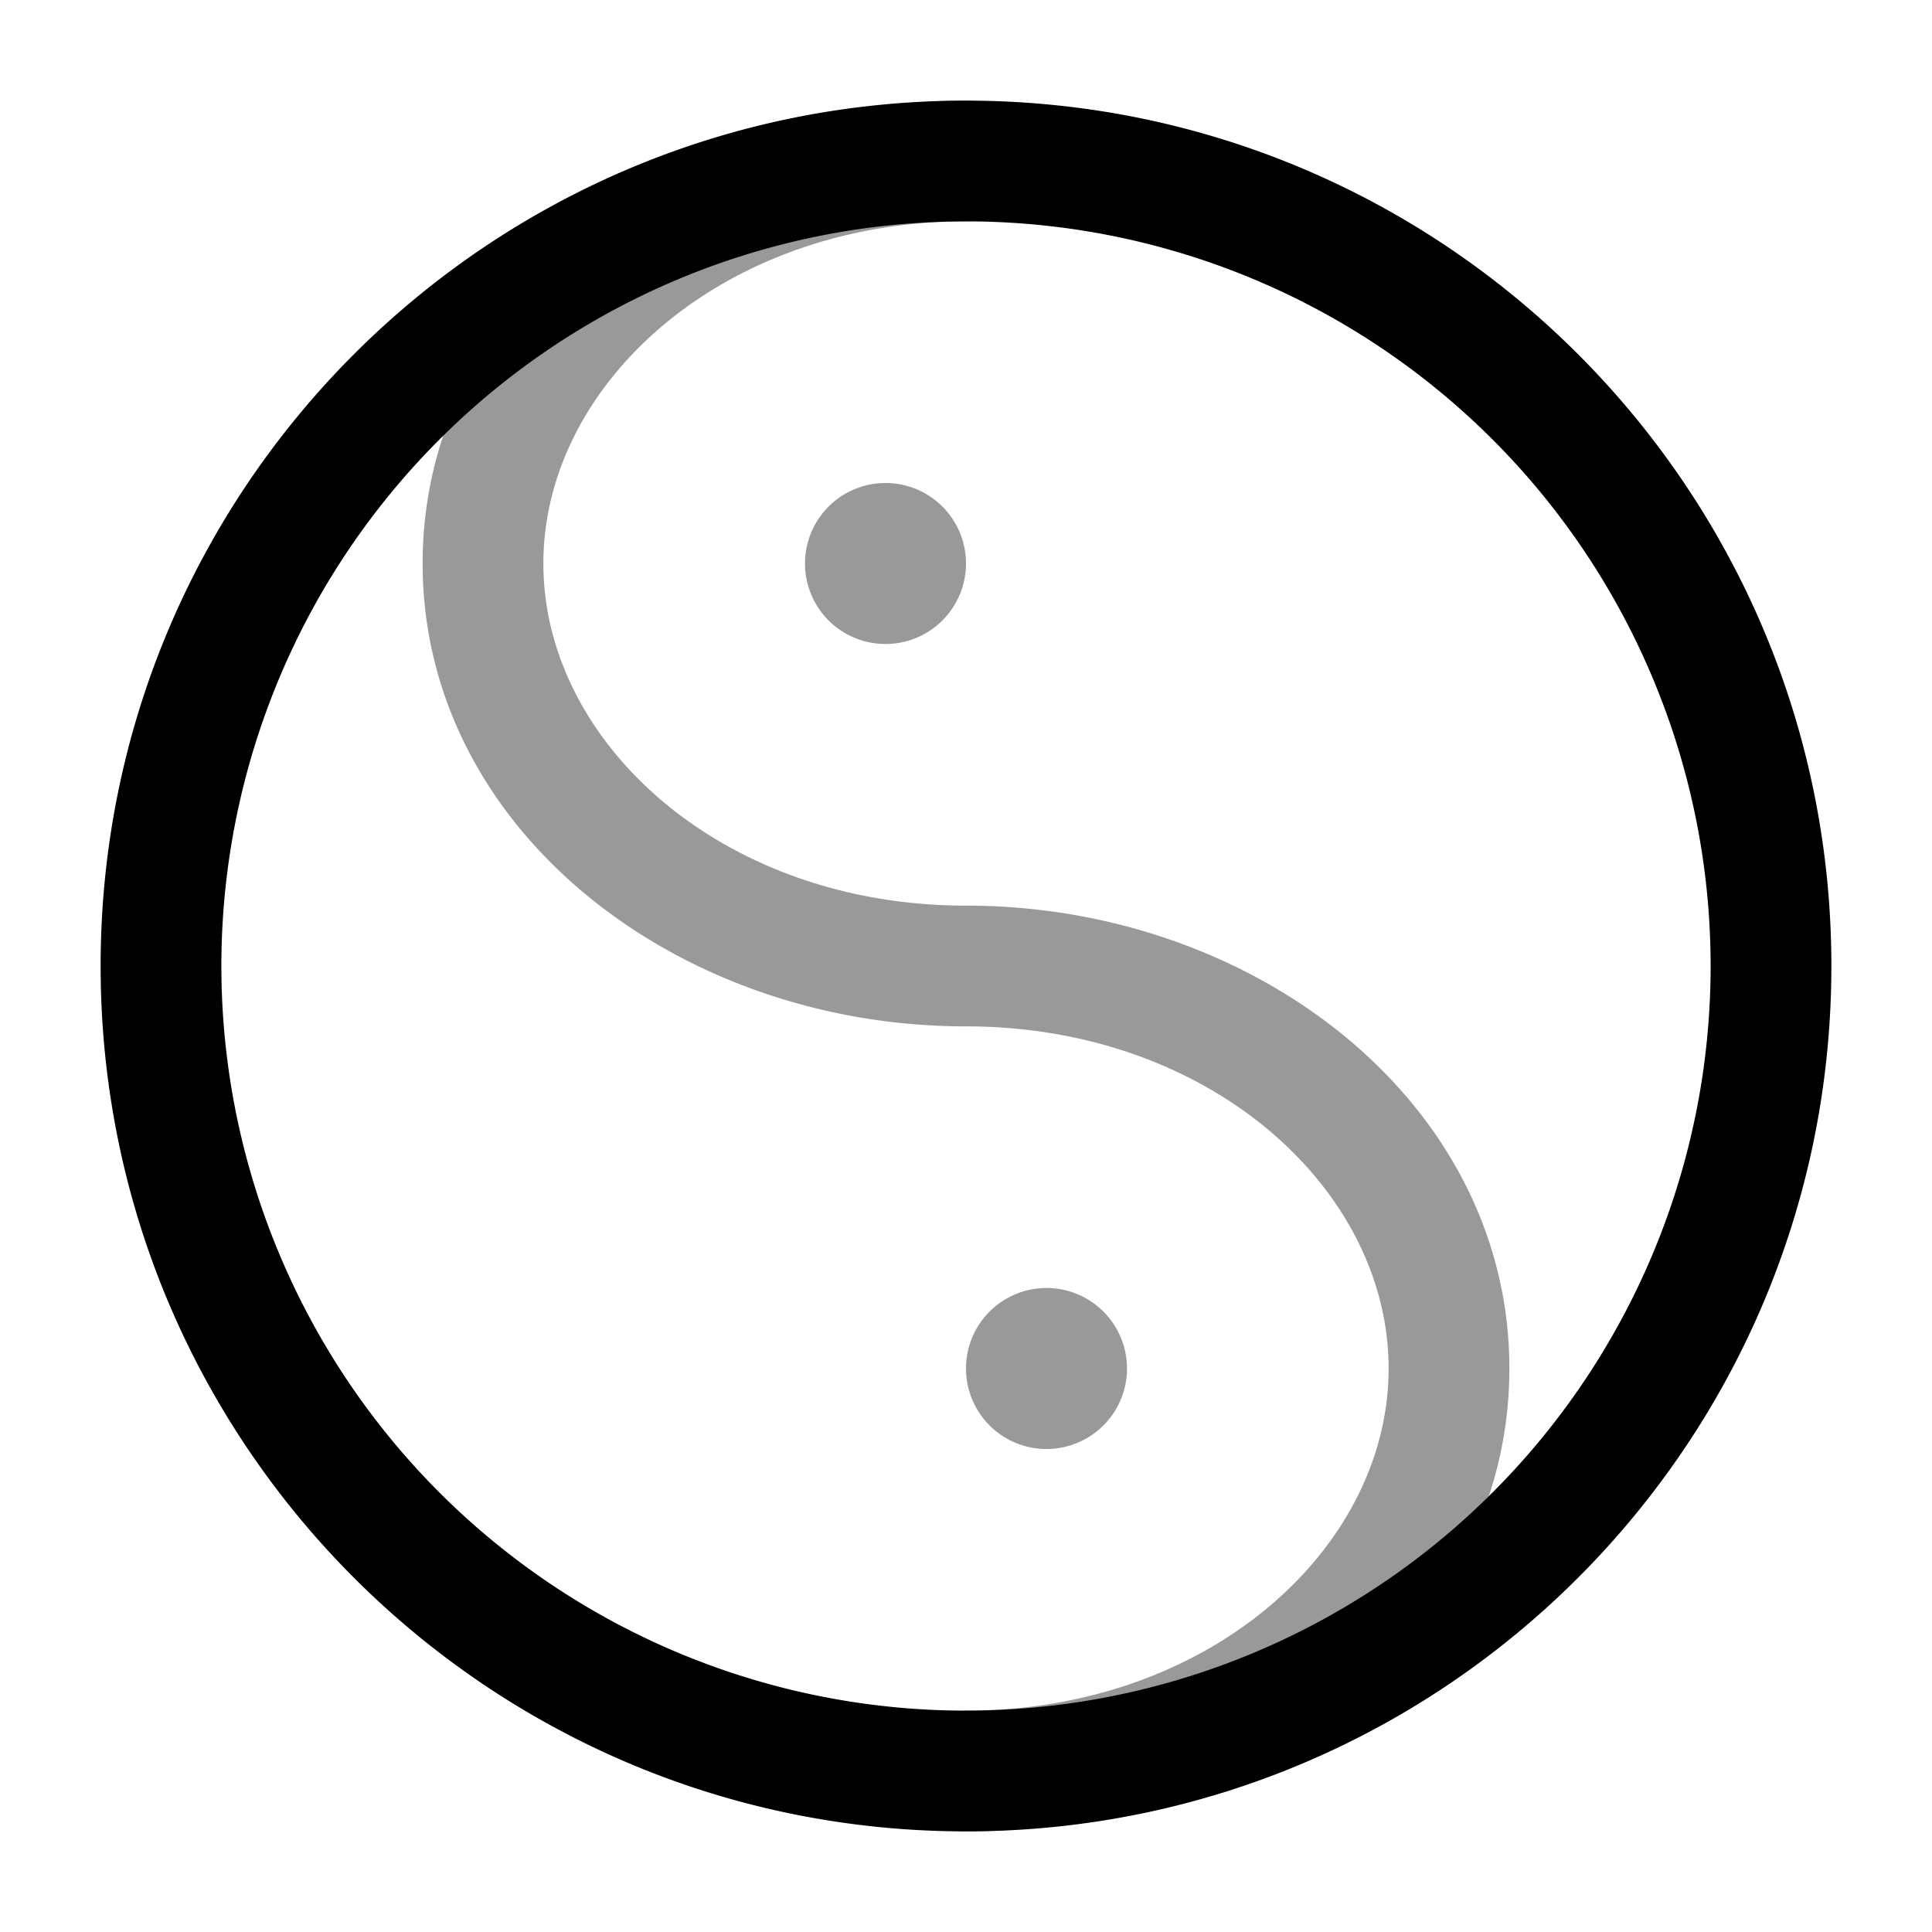 <svg xmlns="http://www.w3.org/2000/svg" width="24" height="24" fill="currentColor" viewBox="0 0 24 24">
  <path fill-rule="evenodd" d="M12 1.25C8.406 1.25 5.25 3.702 5.25 7s3.156 5.75 6.75 5.75c3.033 0 5.25 2.025 5.25 4.25s-2.217 4.25-5.25 4.25a.75.75 0 000 1.5c3.594 0 6.75-2.452 6.75-5.75s-3.156-5.75-6.75-5.75c-3.033 0-5.25-2.025-5.25-4.25S8.967 2.75 12 2.75a.75.75 0 000-1.5zM12 7a1 1 0 11-2 0 1 1 0 012 0zm2 10a1 1 0 11-2 0 1 1 0 012 0z" opacity=".4"/>
  <path fill-rule="evenodd" d="M12 2.75a9.25 9.25 0 100 18.5 9.25 9.25 0 000-18.5zM1.25 12C1.25 6.063 6.063 1.25 12 1.25S22.75 6.063 22.75 12 17.937 22.75 12 22.75 1.25 17.937 1.25 12z"/>
</svg>
